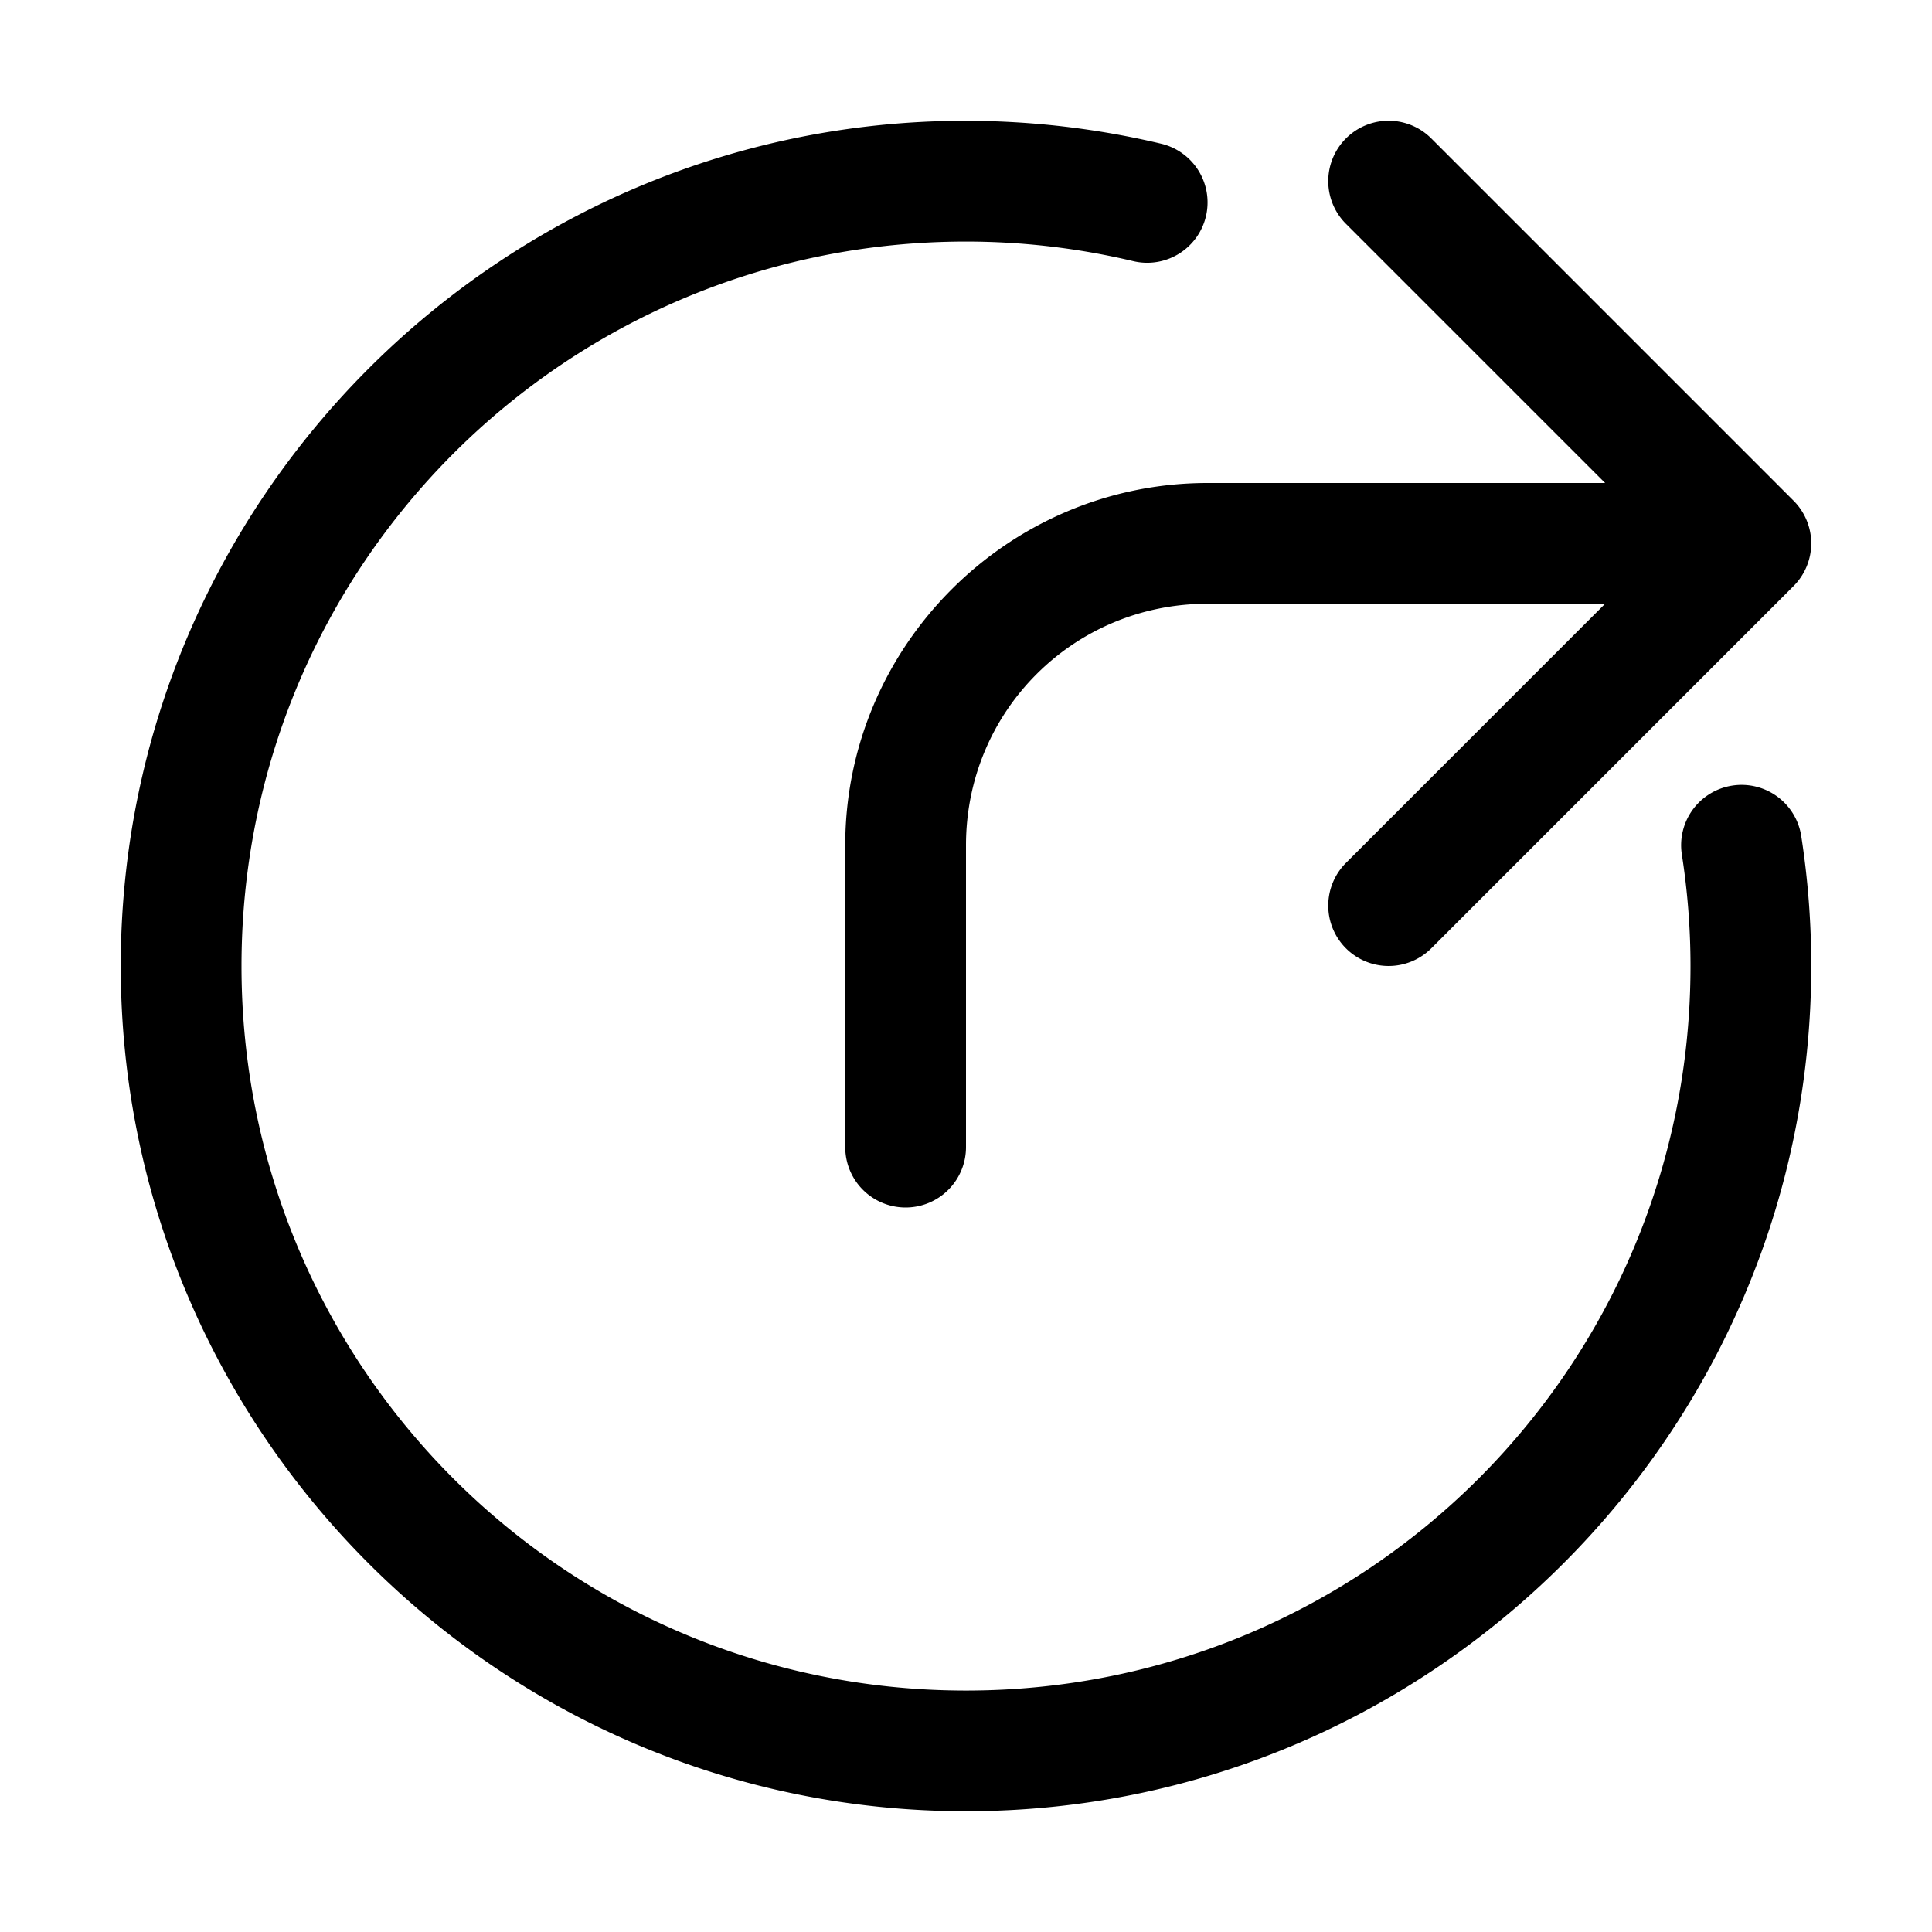 <svg id="SVGRoot" height="512" viewBox="0 0 32 32" width="512" xmlns="http://www.w3.org/2000/svg"><path d="m23.029 2a1 1 0 0 0 -.736.293 1 1 0 0 0 0 1.414l4.293 4.293h-6.586c-3.302 0-6 2.698-6 6v5a1 1 0 0 0 1 1 1 1 0 0 0 1-1v-5c0-2.221 1.779-4 4-4h6.586l-4.293 4.293a1 1 0 0 0 0 1.414 1 1 0 0 0 1.414 0l6-6a1 1 0 0 0 0-1.414l-6-6a1 1 0 0 0 -.678-.293z" font-feature-settings="normal" font-variant-alternates="normal" font-variant-caps="normal" font-variant-east-asian="normal" font-variant-ligatures="normal" font-variant-numeric="normal" font-variant-position="normal" font-variation-settings="normal" inline-size="0" isolation="auto" mix-blend-mode="normal" shape-margin="0" shape-padding="0" text-decoration-color="rgb(0,0,0)" text-decoration-line="none" text-decoration-style="solid" text-indent="0" text-orientation="mixed" text-transform="none" white-space="normal"/><path d="m16 2c-7.72 0-14 6.28-14 14s6.28 14 14 14 14-6.28 14-14c0-.721-.055-1.442-.166-2.154a1 1 0 0 0 -1.143-.834 1 1 0 0 0 -.834 1.143c.095.611.143 1.227.143 1.846 0 6.639-5.361 12-12 12s-12-5.361-12-12 5.361-12 12-12c.933 0 1.862.109 2.769.324a1 1 0 0 0 1.205-.742 1 1 0 0 0 -.742-1.203c-1.059-.251-2.144-.379-3.232-.379z" font-feature-settings="normal" font-variant-alternates="normal" font-variant-caps="normal" font-variant-east-asian="normal" font-variant-ligatures="normal" font-variant-numeric="normal" font-variant-position="normal" font-variation-settings="normal" inline-size="0" isolation="auto" mix-blend-mode="normal" paint-order="fill markers stroke" shape-margin="0" shape-padding="0" text-decoration-color="rgb(0,0,0)" text-decoration-line="none" text-decoration-style="solid" text-indent="0" text-orientation="mixed" text-transform="none" white-space="normal"/></svg>